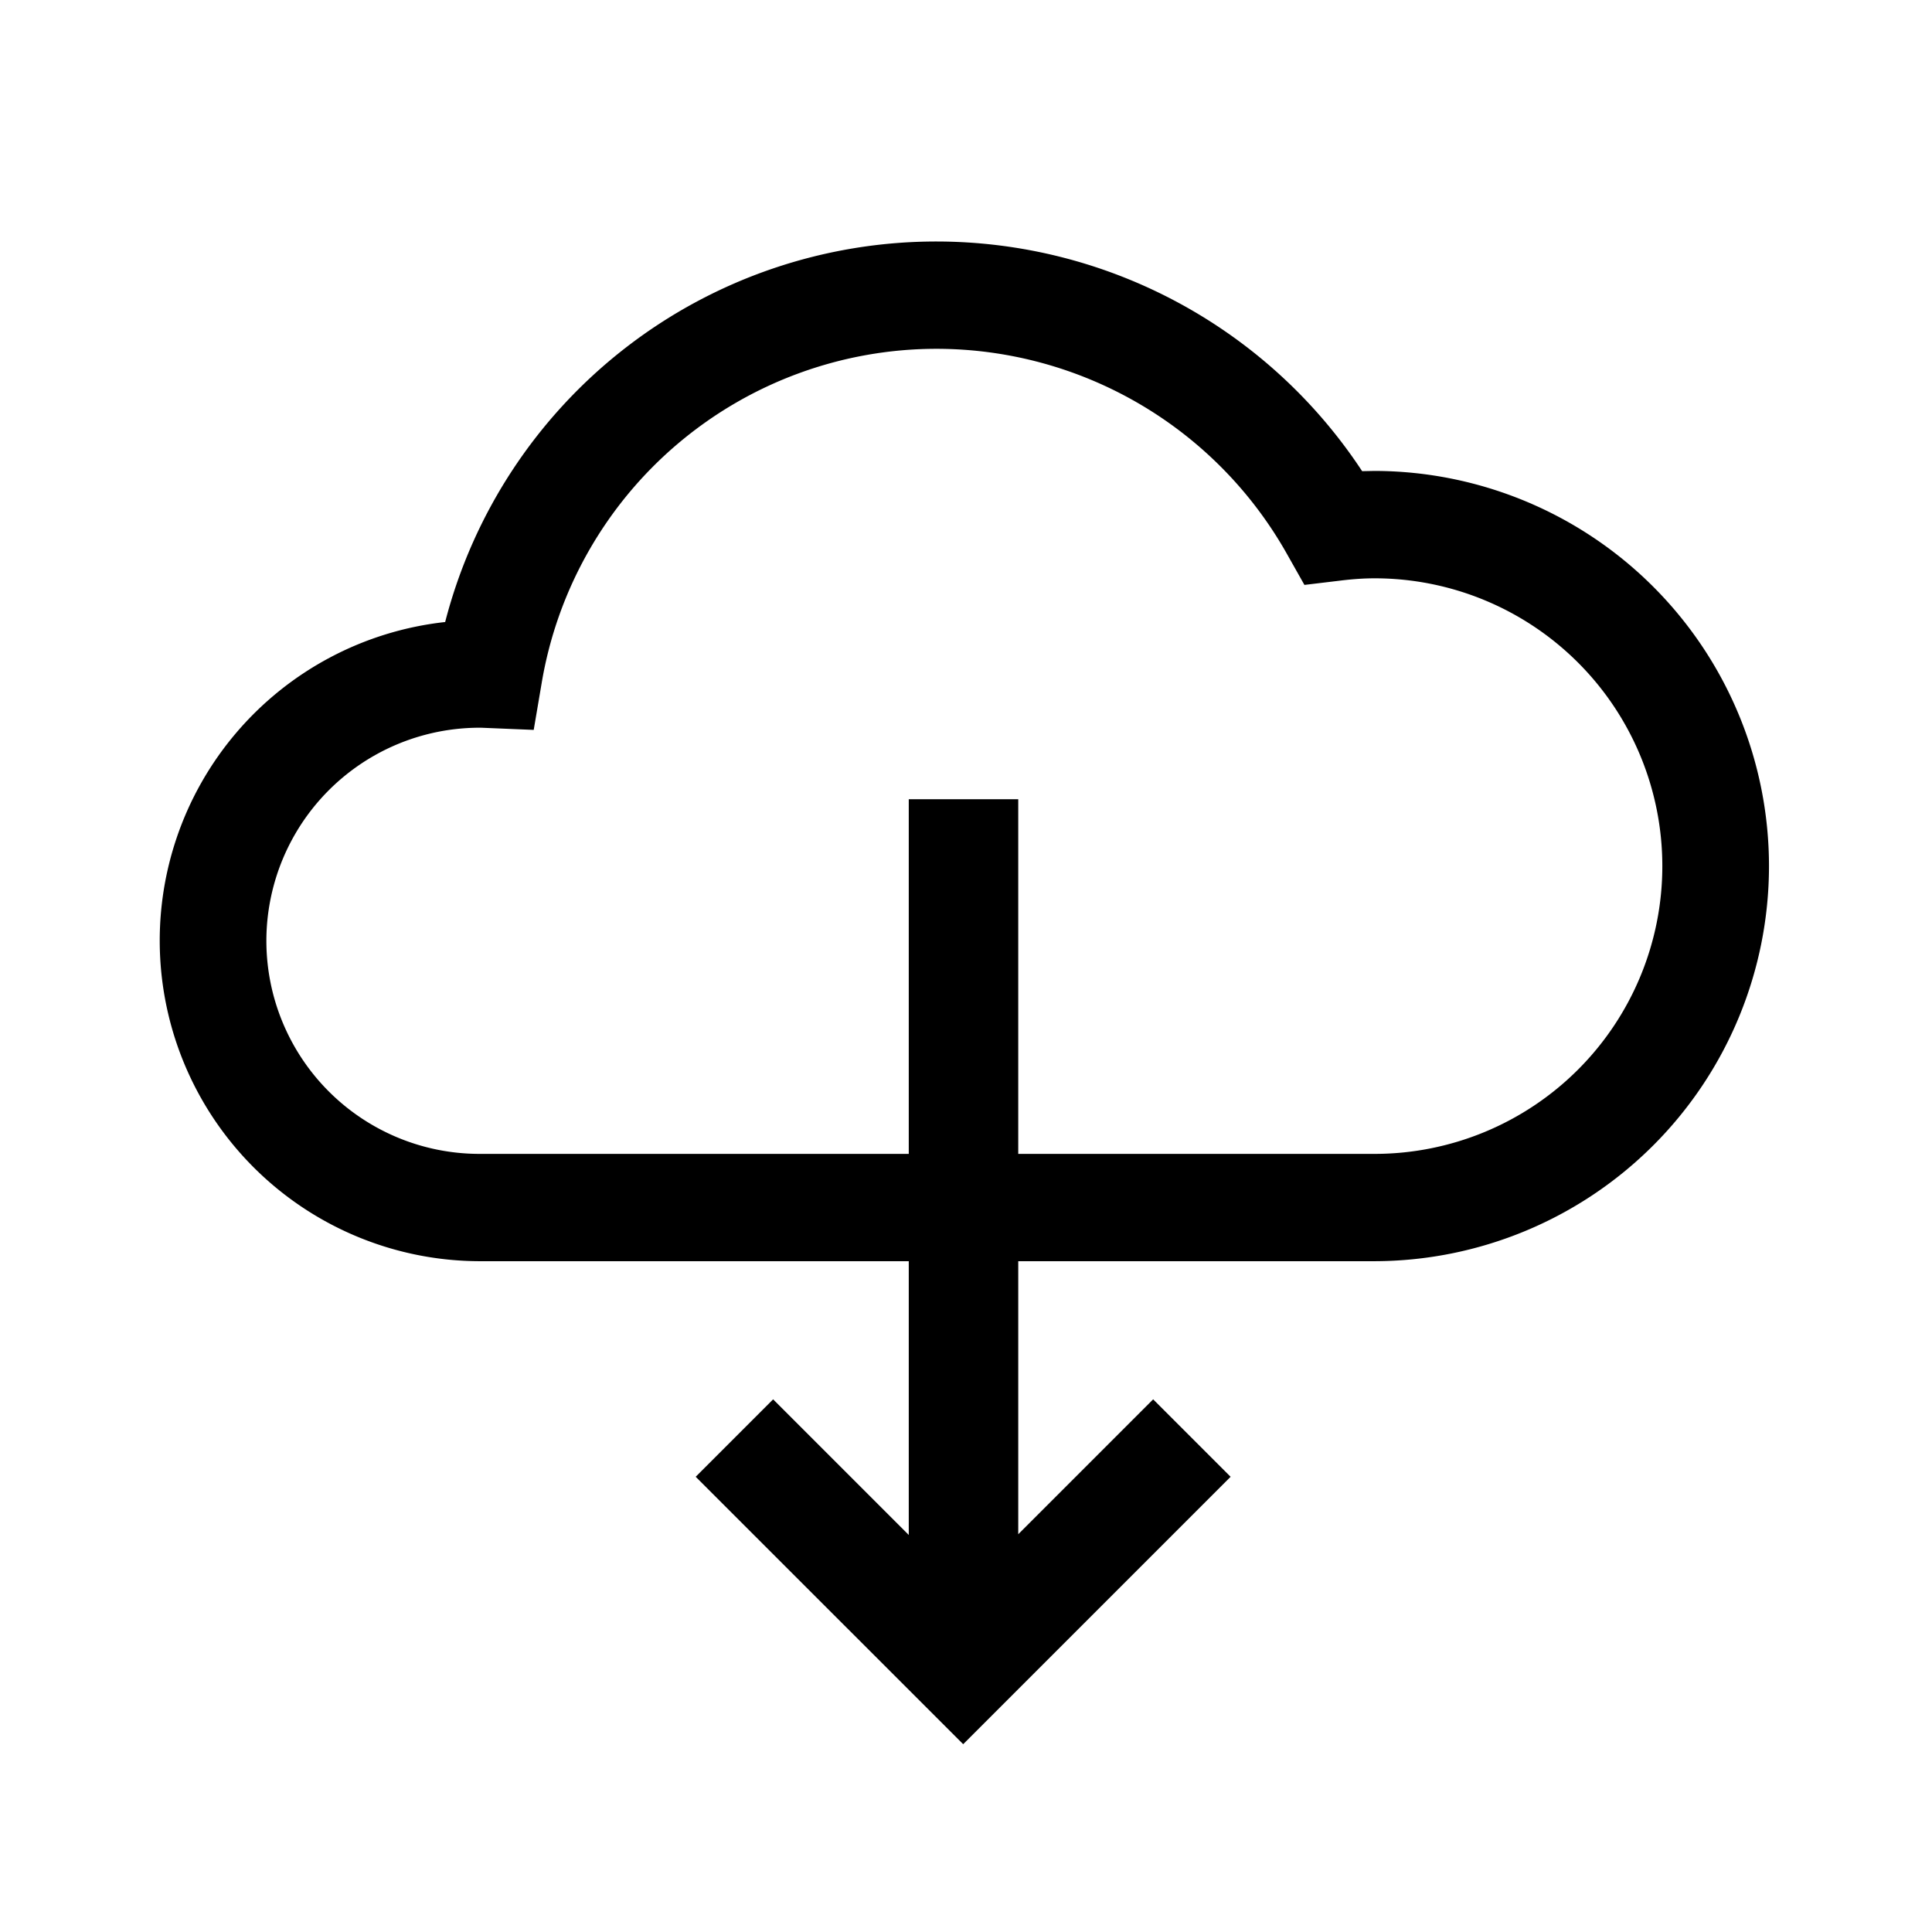 <svg width="24" height="24" fill="none" xmlns="http://www.w3.org/2000/svg"><path d="M17.075 14.334h-4.426V9.928h-1.36v4.406H5.95a2.648 2.648 0 0 1-2.641-2.648A2.65 2.65 0 0 1 5.973 9.04h.004l.653.027.098-.577a4.976 4.976 0 0 1 4.913-4.157 5 5 0 0 1 4.344 2.545l.219.388.442-.053c.16-.02.301-.029.429-.029a3.575 3.575 0 0 1 0 7.15Zm0-8.484-.154.003A6.335 6.335 0 0 0 11.641 3 6.3 6.3 0 0 0 5.53 7.727a3.982 3.982 0 0 0 .42 7.94h5.339v3.401l-1.685-1.685-.962.962 3.323 3.322 3.322-3.322-.962-.962-1.676 1.676v-3.392h4.426a4.91 4.91 0 0 0 4.9-4.908 4.91 4.91 0 0 0-4.9-4.909Z" fill="#000"/></svg>